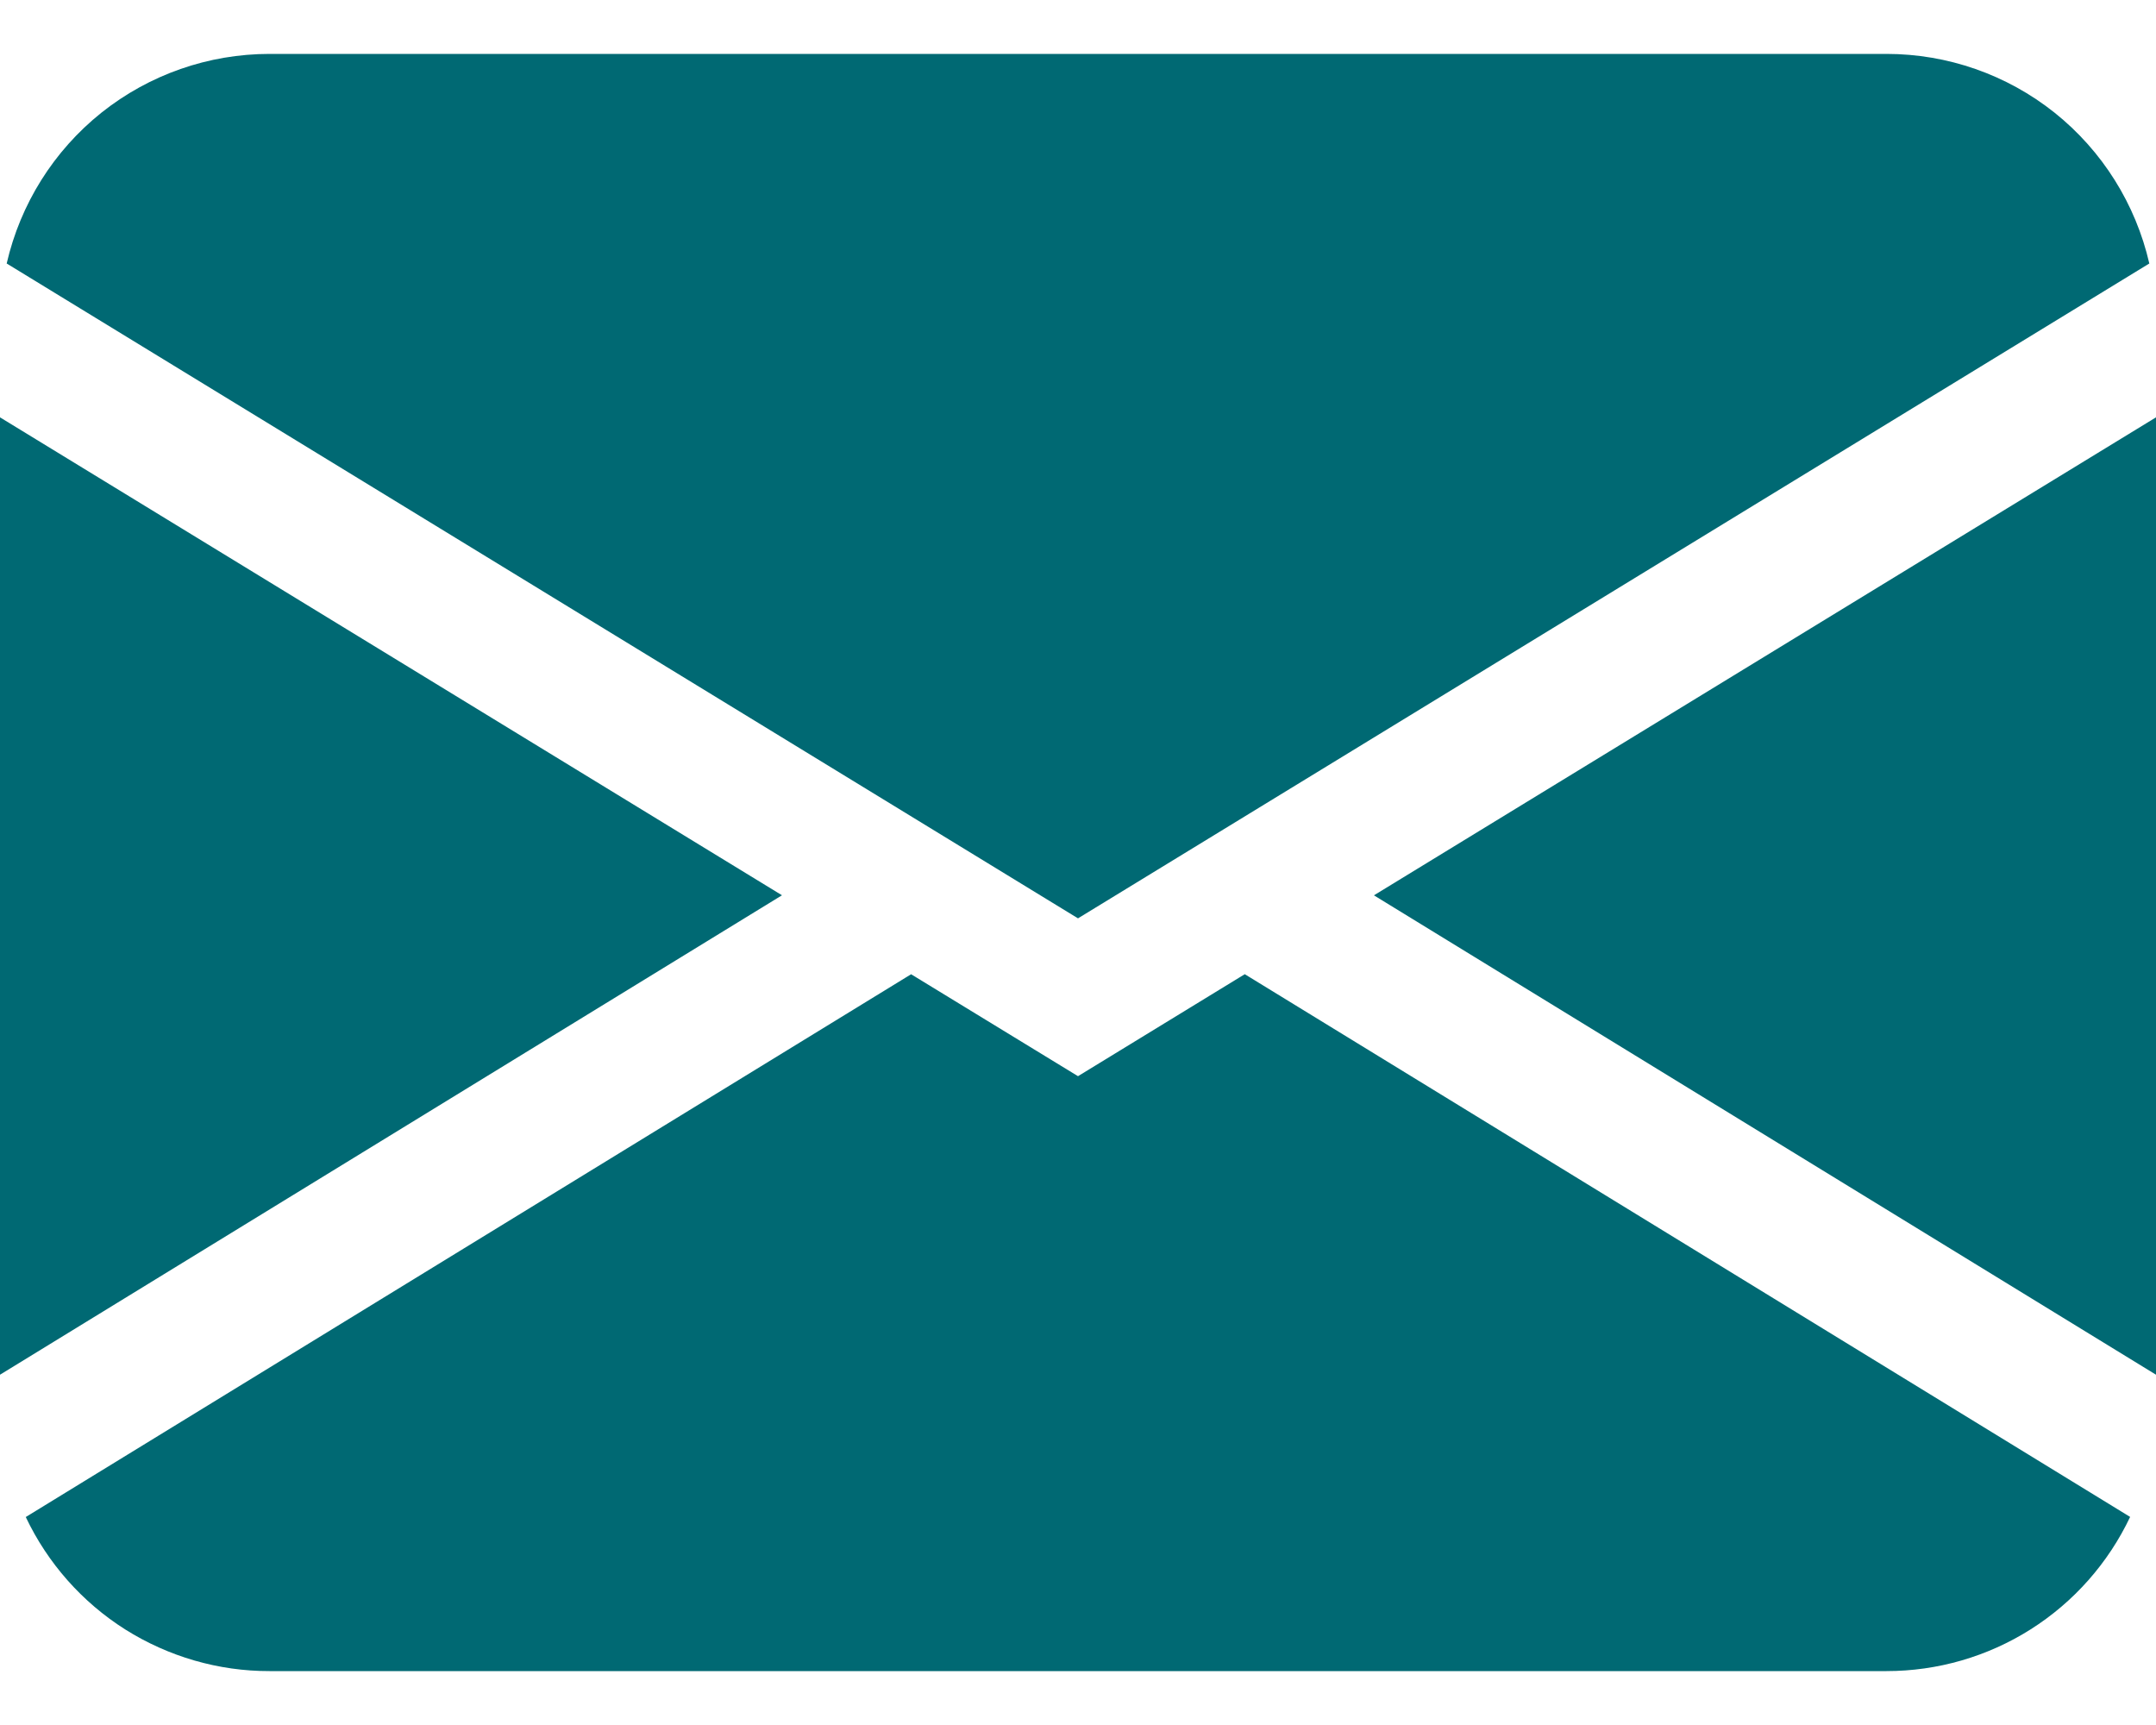 <svg width="20" height="16" viewBox="0 0 20 16" fill="none" xmlns="http://www.w3.org/2000/svg">
<path d="M0.062 2.444C0.189 1.892 0.498 1.399 0.941 1.045C1.384 0.692 1.934 0.5 2.5 0.5H17.5C18.066 0.5 18.616 0.692 19.059 1.045C19.502 1.399 19.811 1.892 19.938 2.444L10 8.518L0.062 2.444ZM0 3.871V12.751L7.254 8.304L0 3.871ZM8.451 9.037L0.239 14.071C0.442 14.499 0.762 14.861 1.162 15.114C1.563 15.366 2.026 15.501 2.5 15.5H17.5C17.974 15.5 18.437 15.366 18.837 15.113C19.237 14.86 19.557 14.498 19.76 14.07L11.547 9.036L10 9.982L8.451 9.036V9.037ZM12.746 8.305L20 12.751V3.871L12.746 8.304V8.305Z" fill="#006973"/>
</svg>
